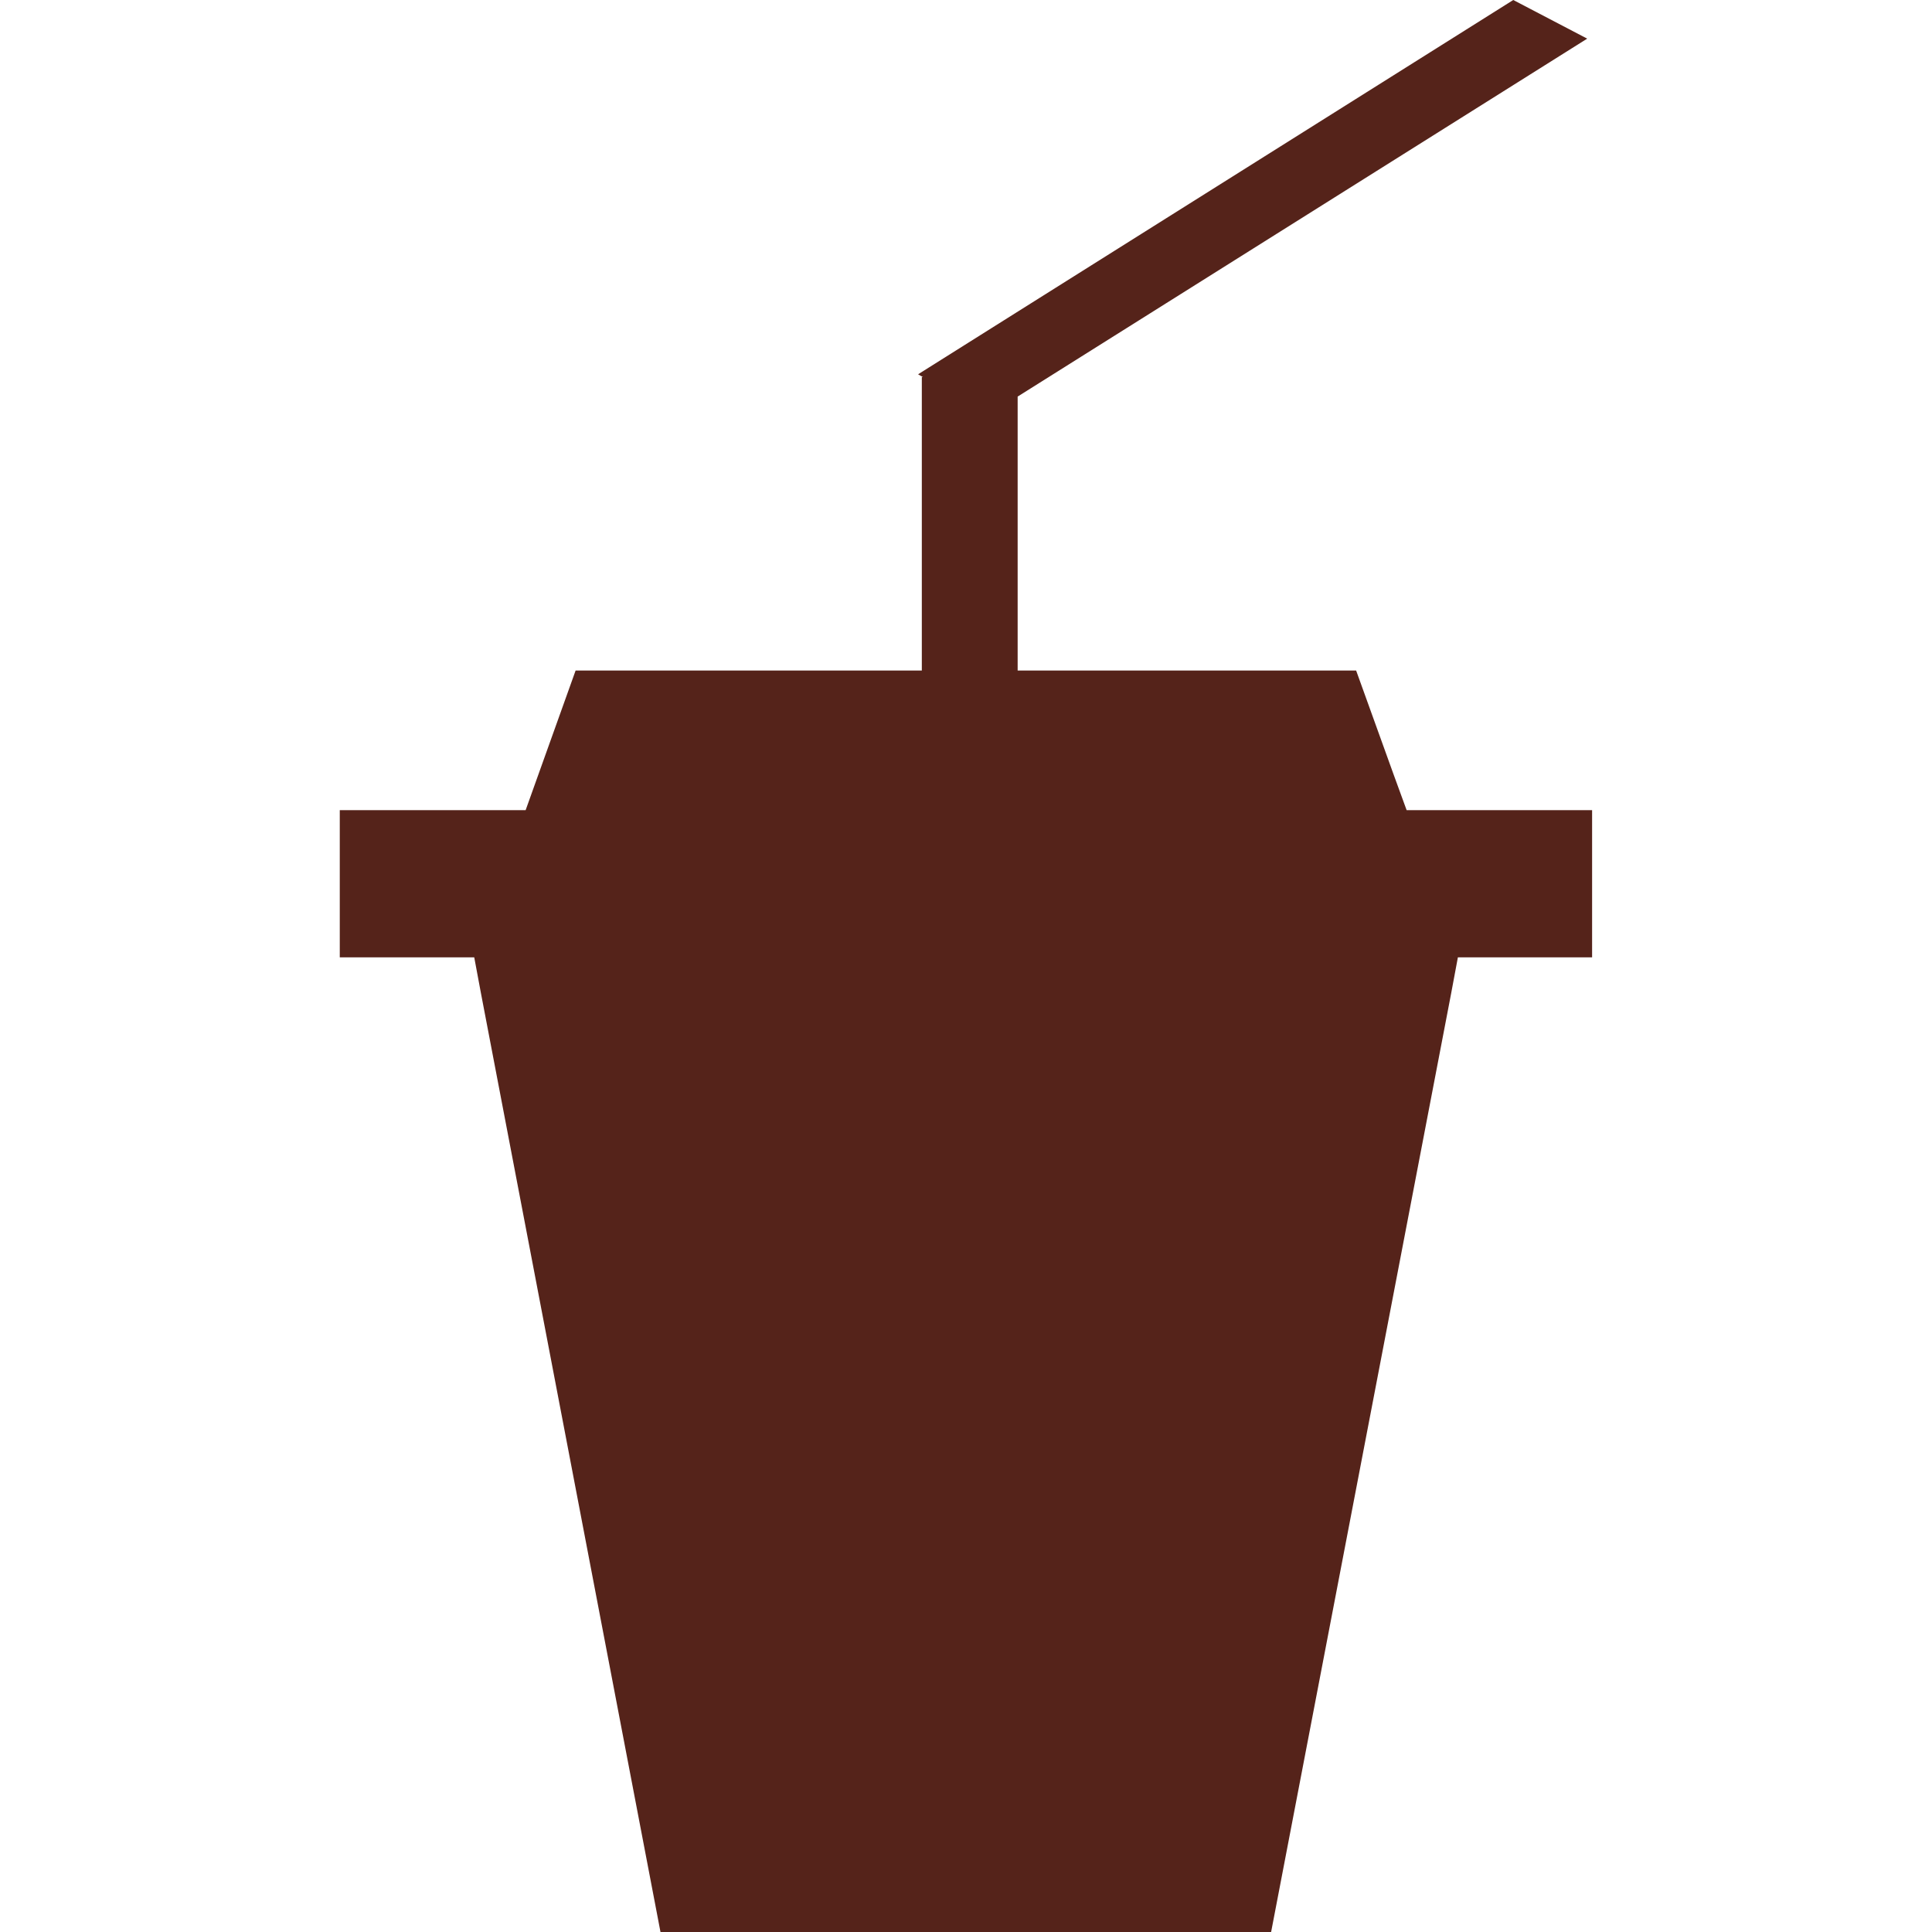 <?xml version="1.0" encoding="utf-8"?>
<svg version="1.1" id="Layer_1" xmlns="http://www.w3.org/2000/svg" xmlns:xlink="http://www.w3.org/1999/xlink" x="0px" y="0px"
	 width="15px" height="15px" viewBox="0 0 15 15" enable-background="new 0 0 15 15" xml:space="preserve">
<polygon fill="#55231A" points="10.921,6.29 10.821,6.016 10.529,5.206 7.901,5.206 7.901,3.079 12.323,0.3 11.749,0 7.128,2.906 
	7.166,2.928 7.157,2.928 7.157,5.206 4.469,5.206 4.179,6.016 4.081,6.29 2.638,6.29 2.638,7.433 3.671,7.433 3.682,7.433 
	3.734,7.711 5.128,15 9.869,15 11.267,7.711 11.319,7.433 11.328,7.433 12.361,7.433 12.361,6.29 "/>
</svg>